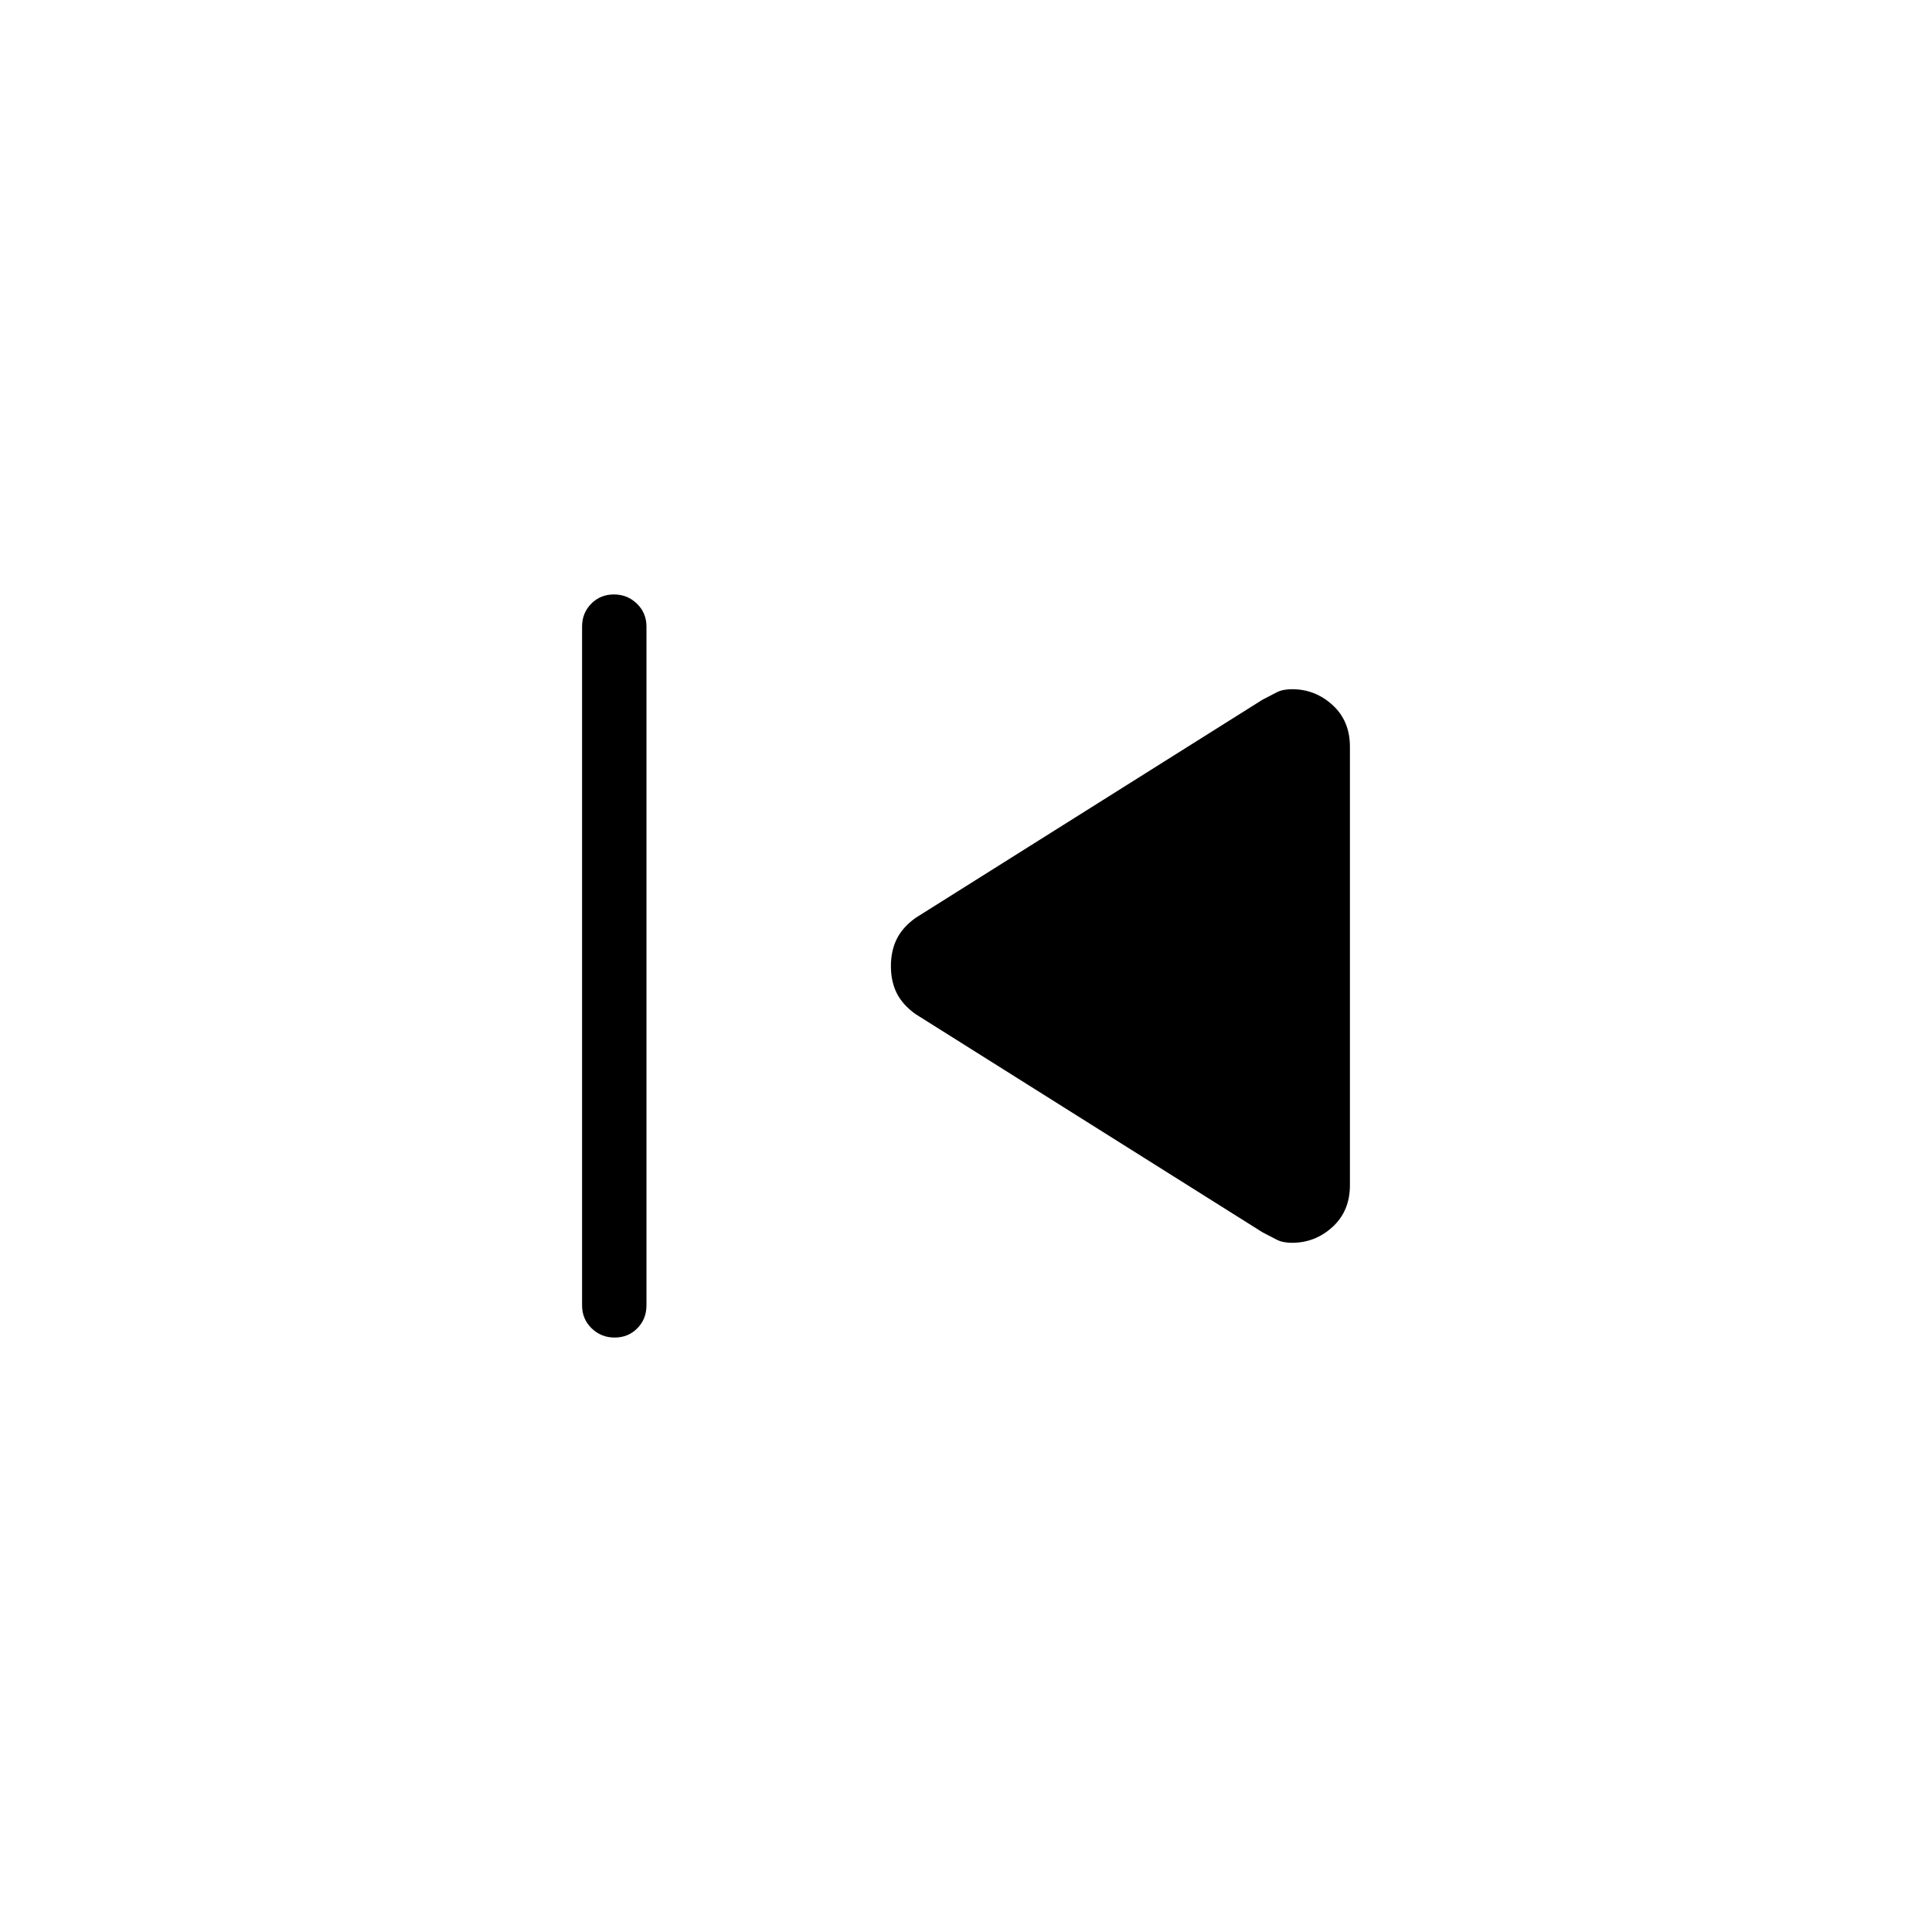 <svg xmlns="http://www.w3.org/2000/svg" height="20" viewBox="0 -960 960 960" width="20"><path d="M289.23-311.38v-337.24q0-6.8 4.55-11.4 4.55-4.6 11.27-4.6t11.45 4.6q4.73 4.6 4.73 11.4v337.24q0 6.8-4.55 11.4-4.54 4.6-11.27 4.6-6.72 0-11.45-4.6-4.73-4.6-4.73-11.4Zm338.08-36.31L454.85-456.15q-6.47-4.68-9.31-10.46-2.85-5.79-2.85-13.32t2.85-13.37q2.84-5.84 9.31-10.55l172.46-108.46q4.23-2.23 7.19-3.73t7.52-1.5q11.5 0 20.12 7.87 8.63 7.86 8.63 20.73v217.84q0 12.87-8.63 20.75-8.62 7.89-20.12 7.89-4.56 0-7.52-1.5t-7.19-3.73Z"/></svg>